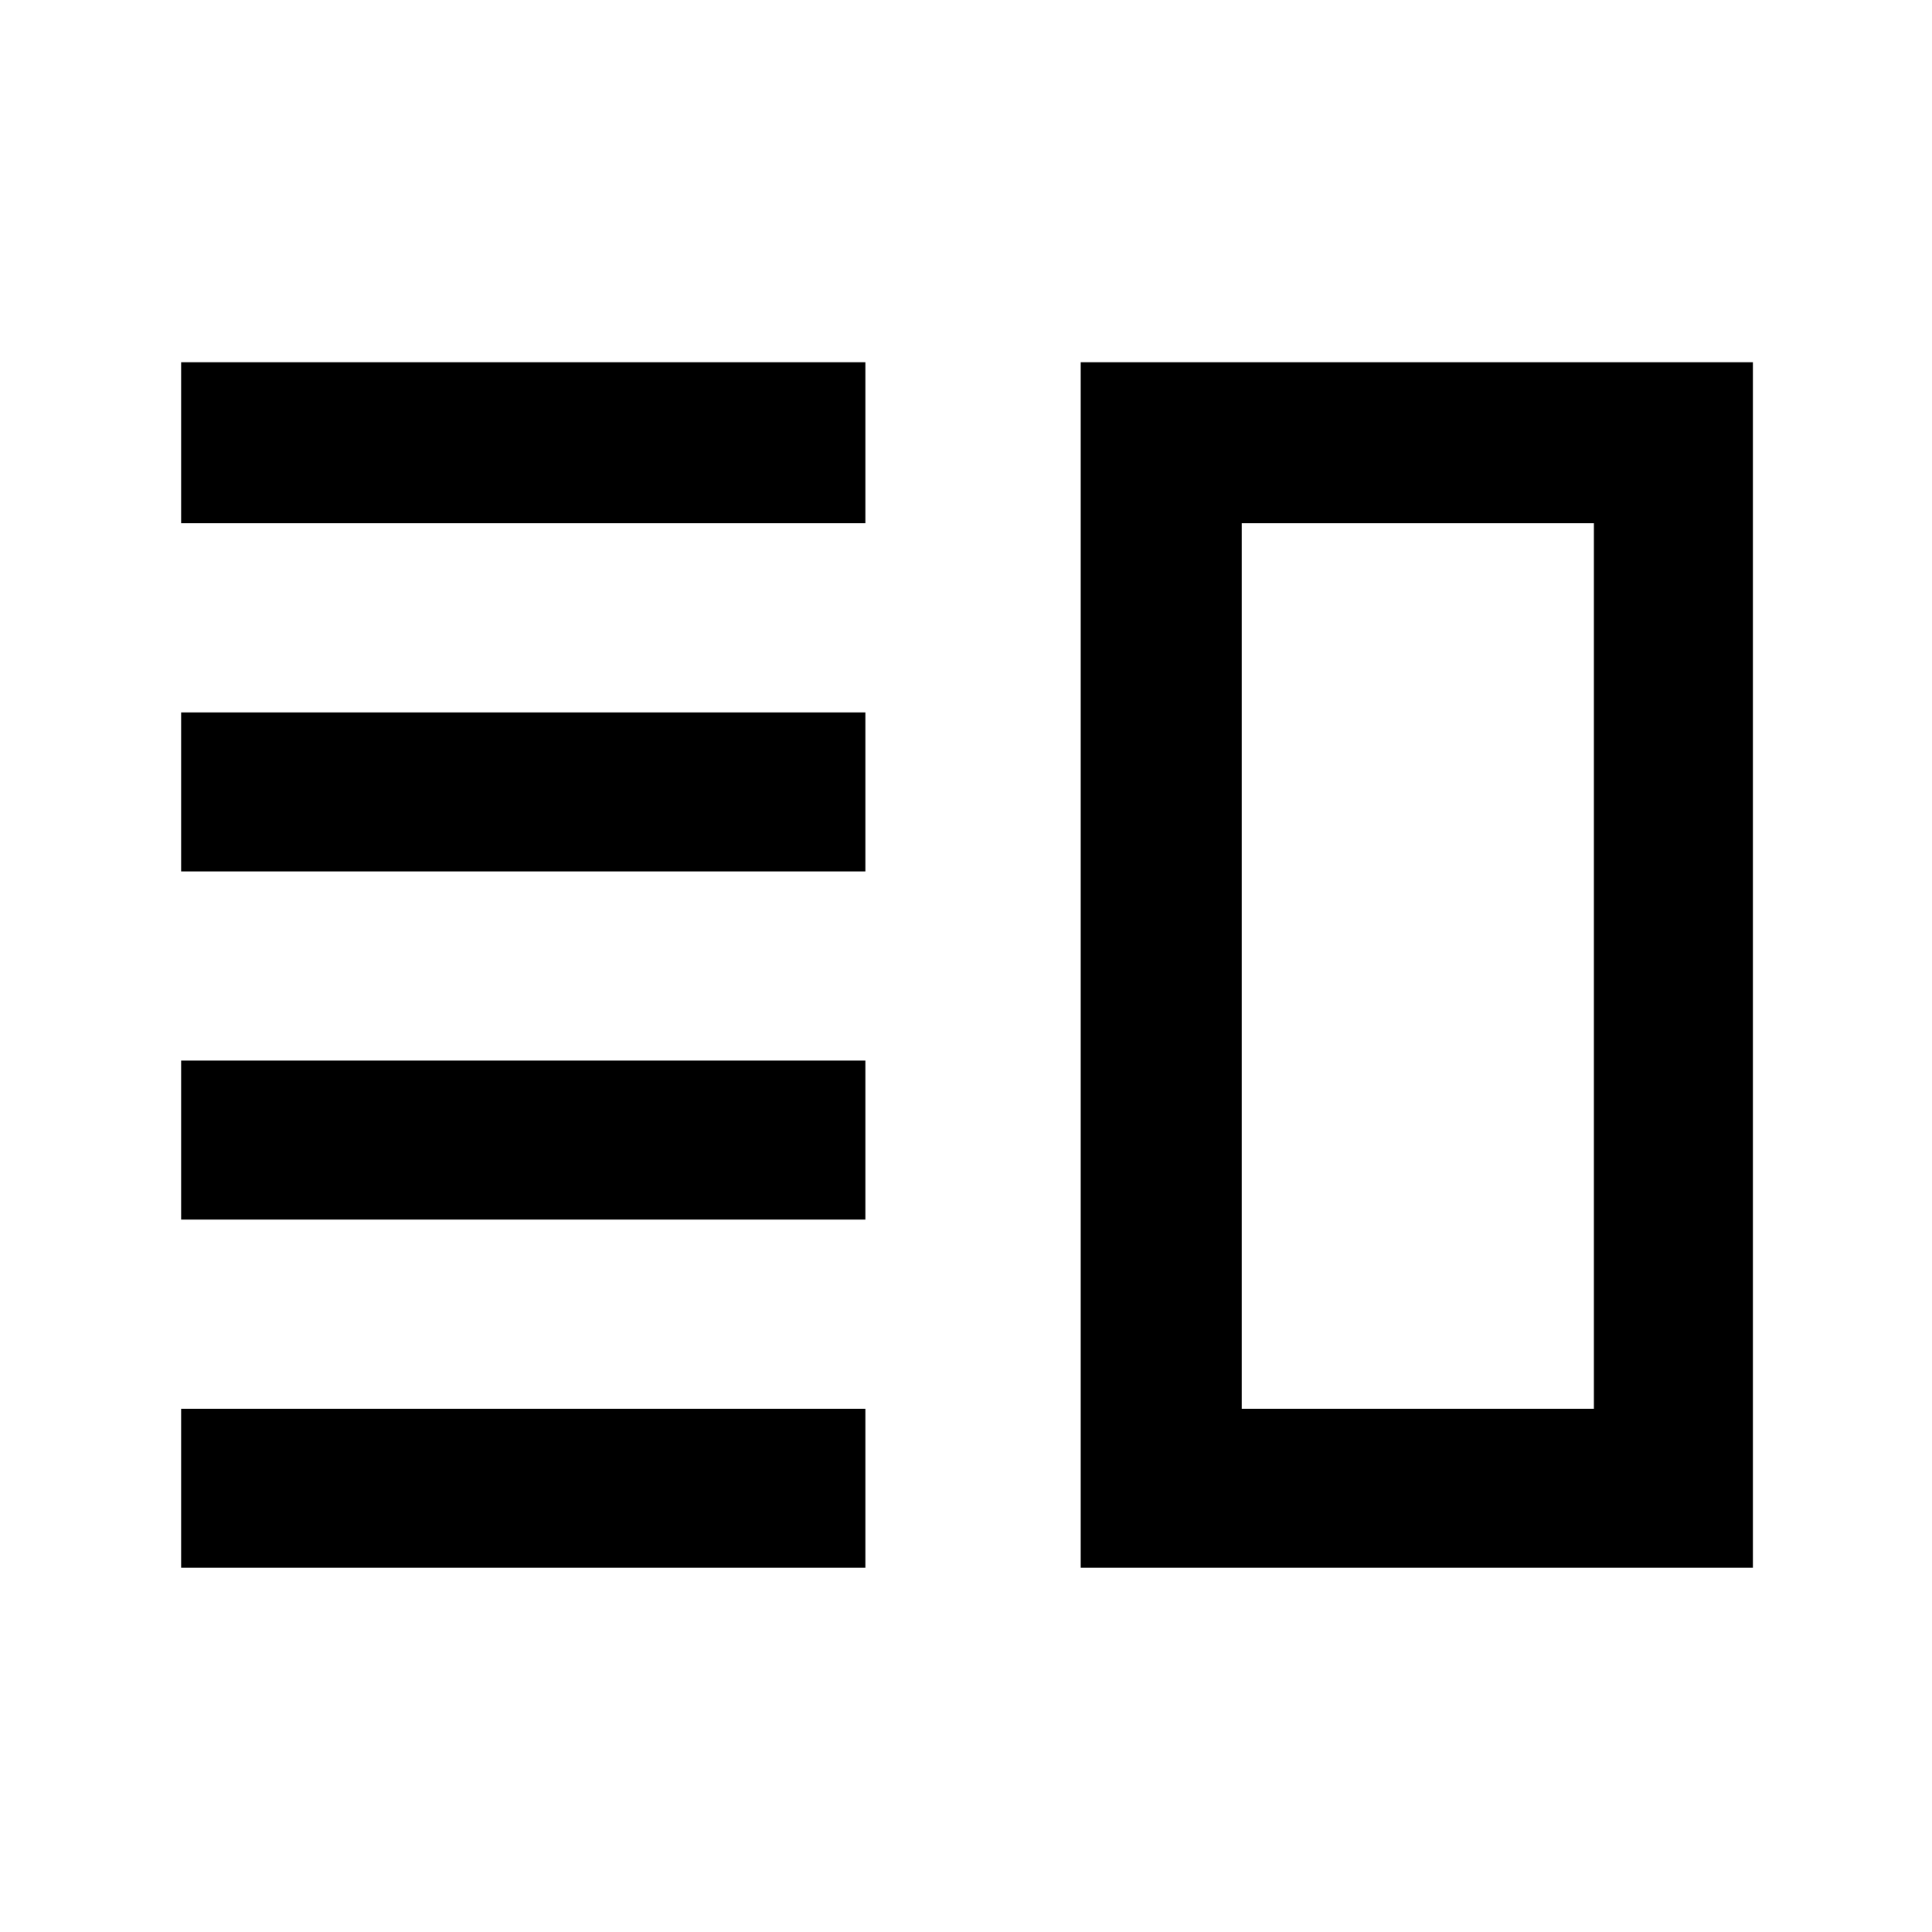 <svg xmlns="http://www.w3.org/2000/svg" height="48" width="48"><path d="M4.5 26.35V30.3H21.5V26.35ZM4.5 35V38.95H21.5V35ZM4.5 17.7V21.65H21.5V17.7ZM4.5 9V13H21.5V9ZM30.85 13V35ZM26.85 9H43.55V38.95H26.85ZM30.85 13V35H39.6V13Z"/></svg>